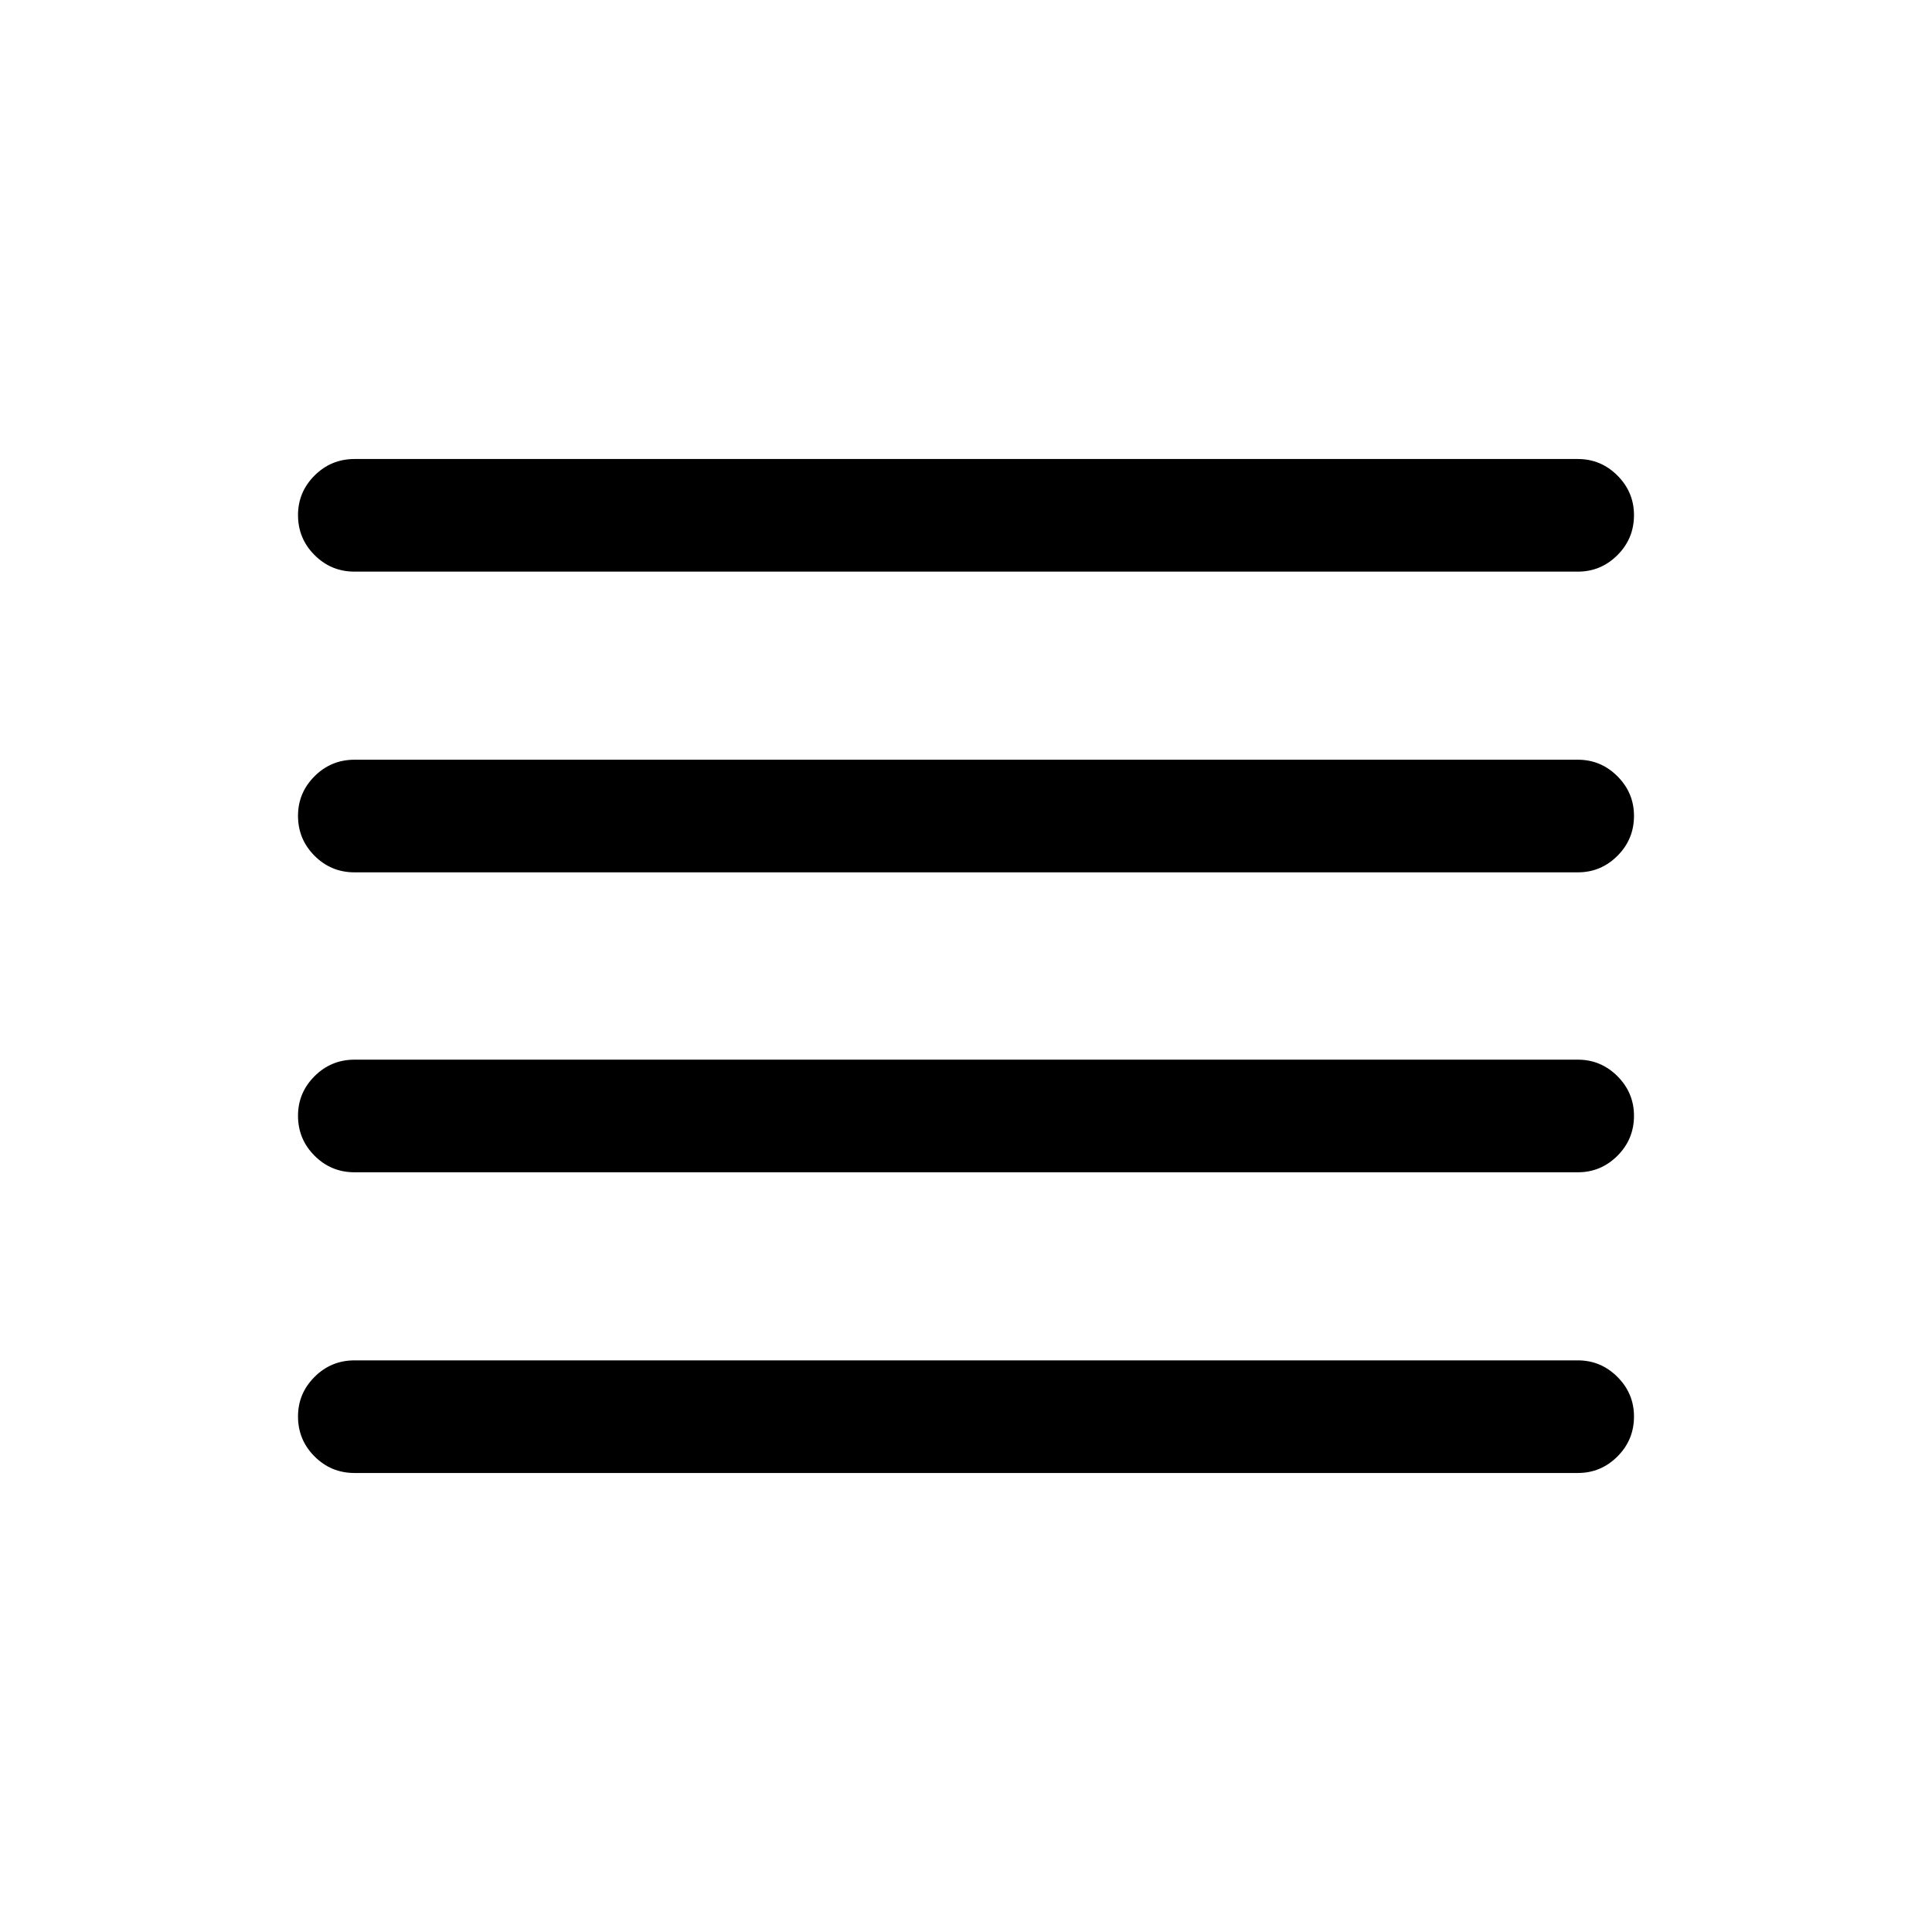 <svg xmlns="http://www.w3.org/2000/svg" height="24" viewBox="0 -960 960 960" width="24"><path d="M176.15-228.08q-11.63 0-19.85-8.22-8.22-8.23-8.22-19.87 0-11.45 8.22-19.66t19.85-8.21h607.89q11.44 0 19.66 8.23 8.22 8.22 8.22 19.67 0 11.64-8.22 19.85t-19.66 8.21H176.15Zm0-149.42q-11.63 0-19.85-8.23-8.22-8.22-8.22-19.86 0-11.45 8.22-19.66t19.85-8.21h607.89q11.44 0 19.66 8.22 8.22 8.23 8.22 19.68 0 11.64-8.22 19.85t-19.66 8.21H176.15Zm0-149.04q-11.63 0-19.85-8.22-8.22-8.23-8.22-19.87 0-11.45 8.22-19.66t19.85-8.21h607.89q11.44 0 19.66 8.23 8.22 8.22 8.22 19.67 0 11.64-8.22 19.85t-19.66 8.21H176.15Zm0-149.42q-11.63 0-19.85-8.23-8.22-8.22-8.22-19.86 0-11.45 8.22-19.66t19.85-8.21h607.89q11.44 0 19.66 8.22 8.22 8.23 8.22 19.68 0 11.64-8.22 19.85t-19.66 8.21H176.15Z"/></svg>